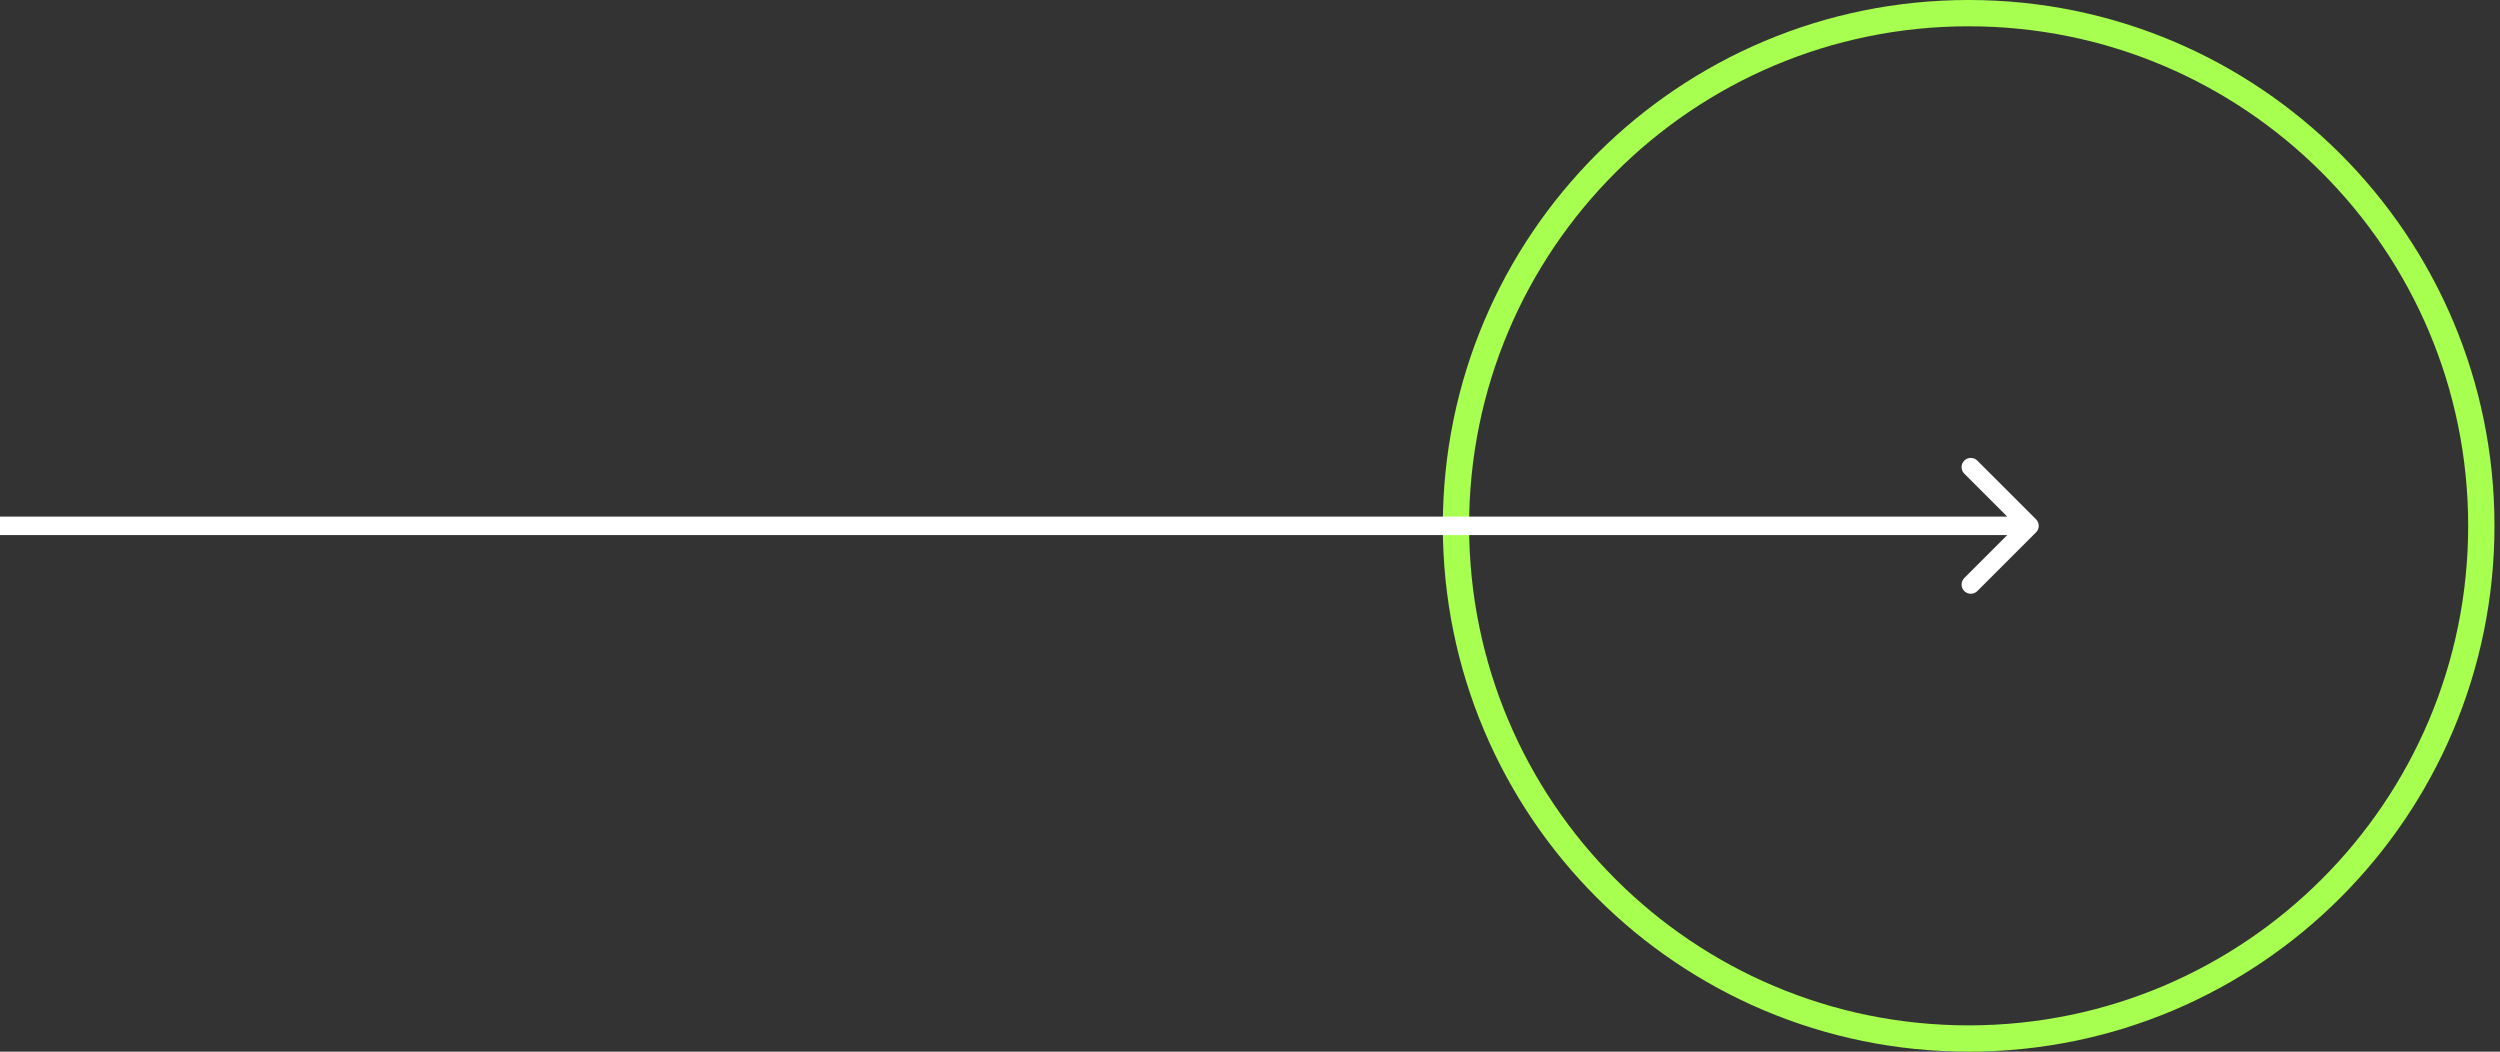 <svg width="271" height="114" viewBox="0 0 271 114" fill="none" xmlns="http://www.w3.org/2000/svg">
<rect x="0" y="0" width="271" height="114" fill="#333333" stroke="none"/>
<path d="M156.4 57C156.4 88.48 181.92 114 213.4 114C244.881 114 270.4 88.48 270.4 57C270.4 25.52 244.881 0 213.4 0C181.92 0 156.4 25.52 156.4 57ZM267.55 57C267.55 86.906 243.307 111.15 213.4 111.15C183.494 111.15 159.25 86.906 159.25 57C159.25 27.094 183.494 2.85 213.4 2.85C243.307 2.85 267.55 27.094 267.55 57Z" fill="#A7FF4F"/>
<path d="M220.707 57.707C221.098 57.316 221.098 56.683 220.707 56.293L214.343 49.929C213.953 49.538 213.319 49.538 212.929 49.929C212.538 50.319 212.538 50.953 212.929 51.343L218.586 57L212.929 62.657C212.538 63.047 212.538 63.681 212.929 64.071C213.319 64.462 213.953 64.462 214.343 64.071L220.707 57.707ZM2.1203e-07 58L220 58L220 56L-2.1203e-07 56L2.1203e-07 58Z" fill="white"/>
</svg>
